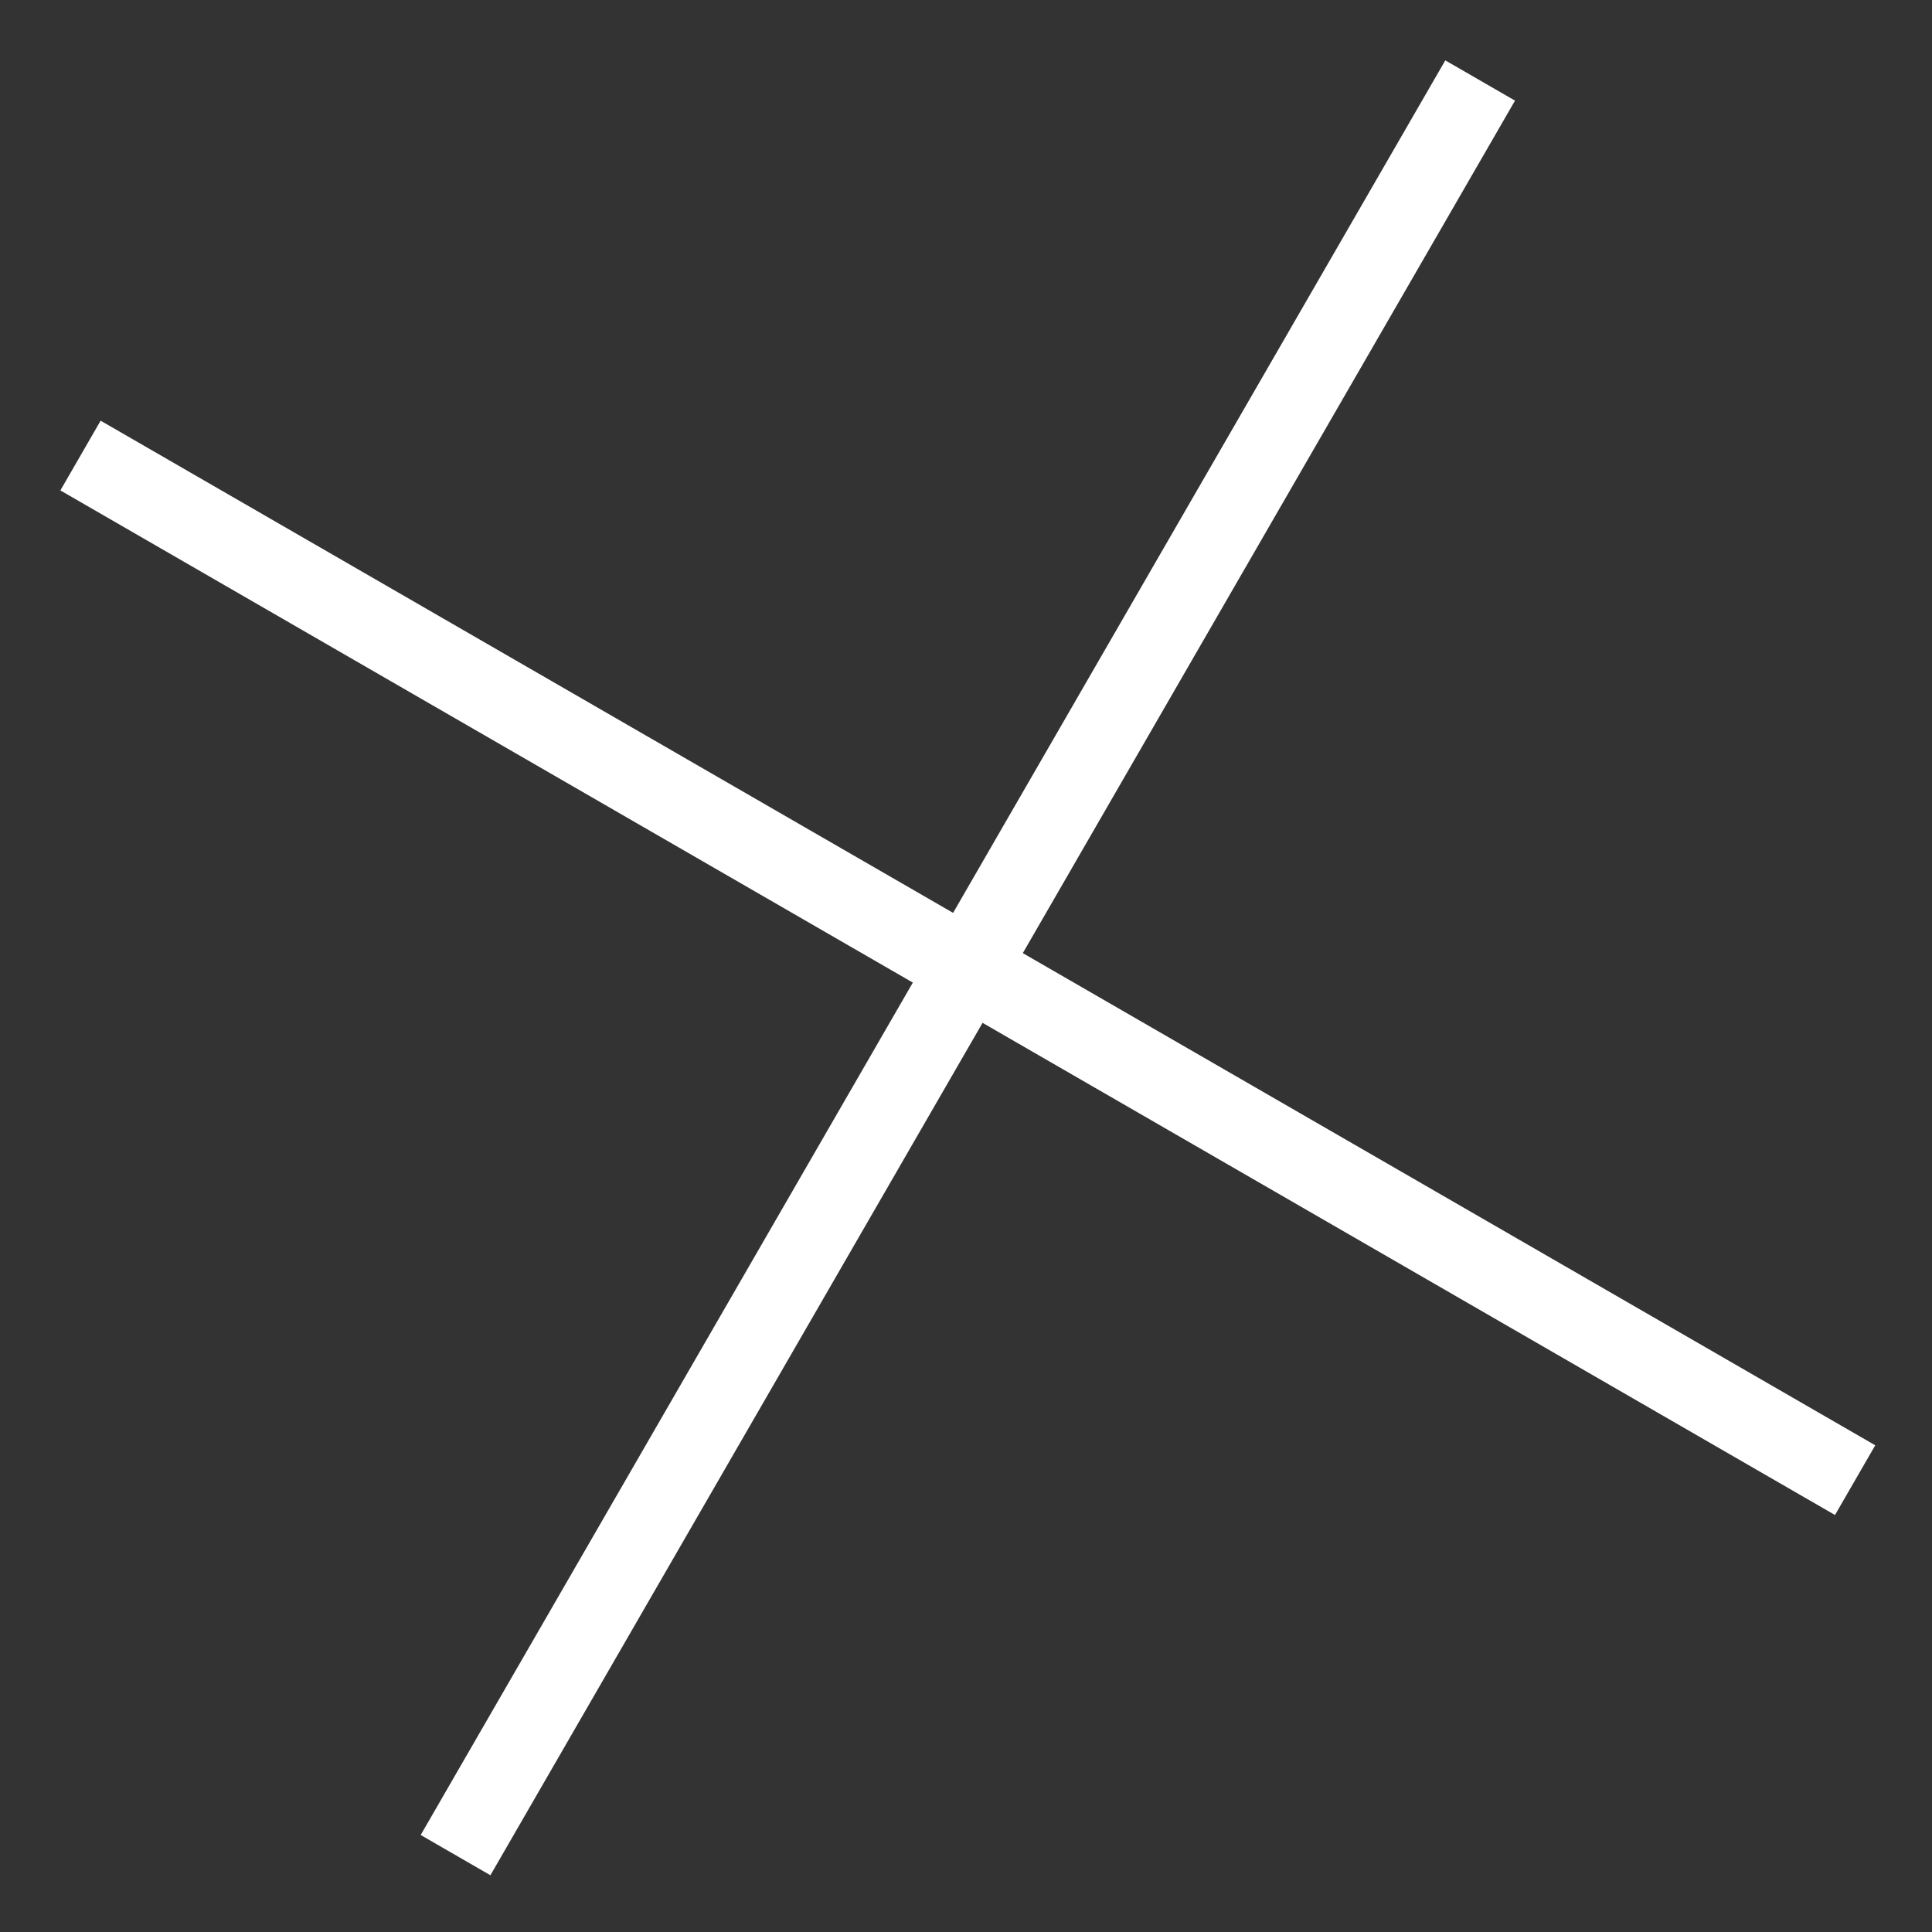 <svg width="24" height="24" viewBox="0 0 24 24" fill="none" xmlns="http://www.w3.org/2000/svg">
<rect x="0" y="0" width="24" height="24" fill="#333333" stroke="none"/>
<path d="M1 5.659L23.045 18.387" stroke="white"/>
<path d="M18.387 1L5.659 23.045" stroke="white"/>
</svg>
